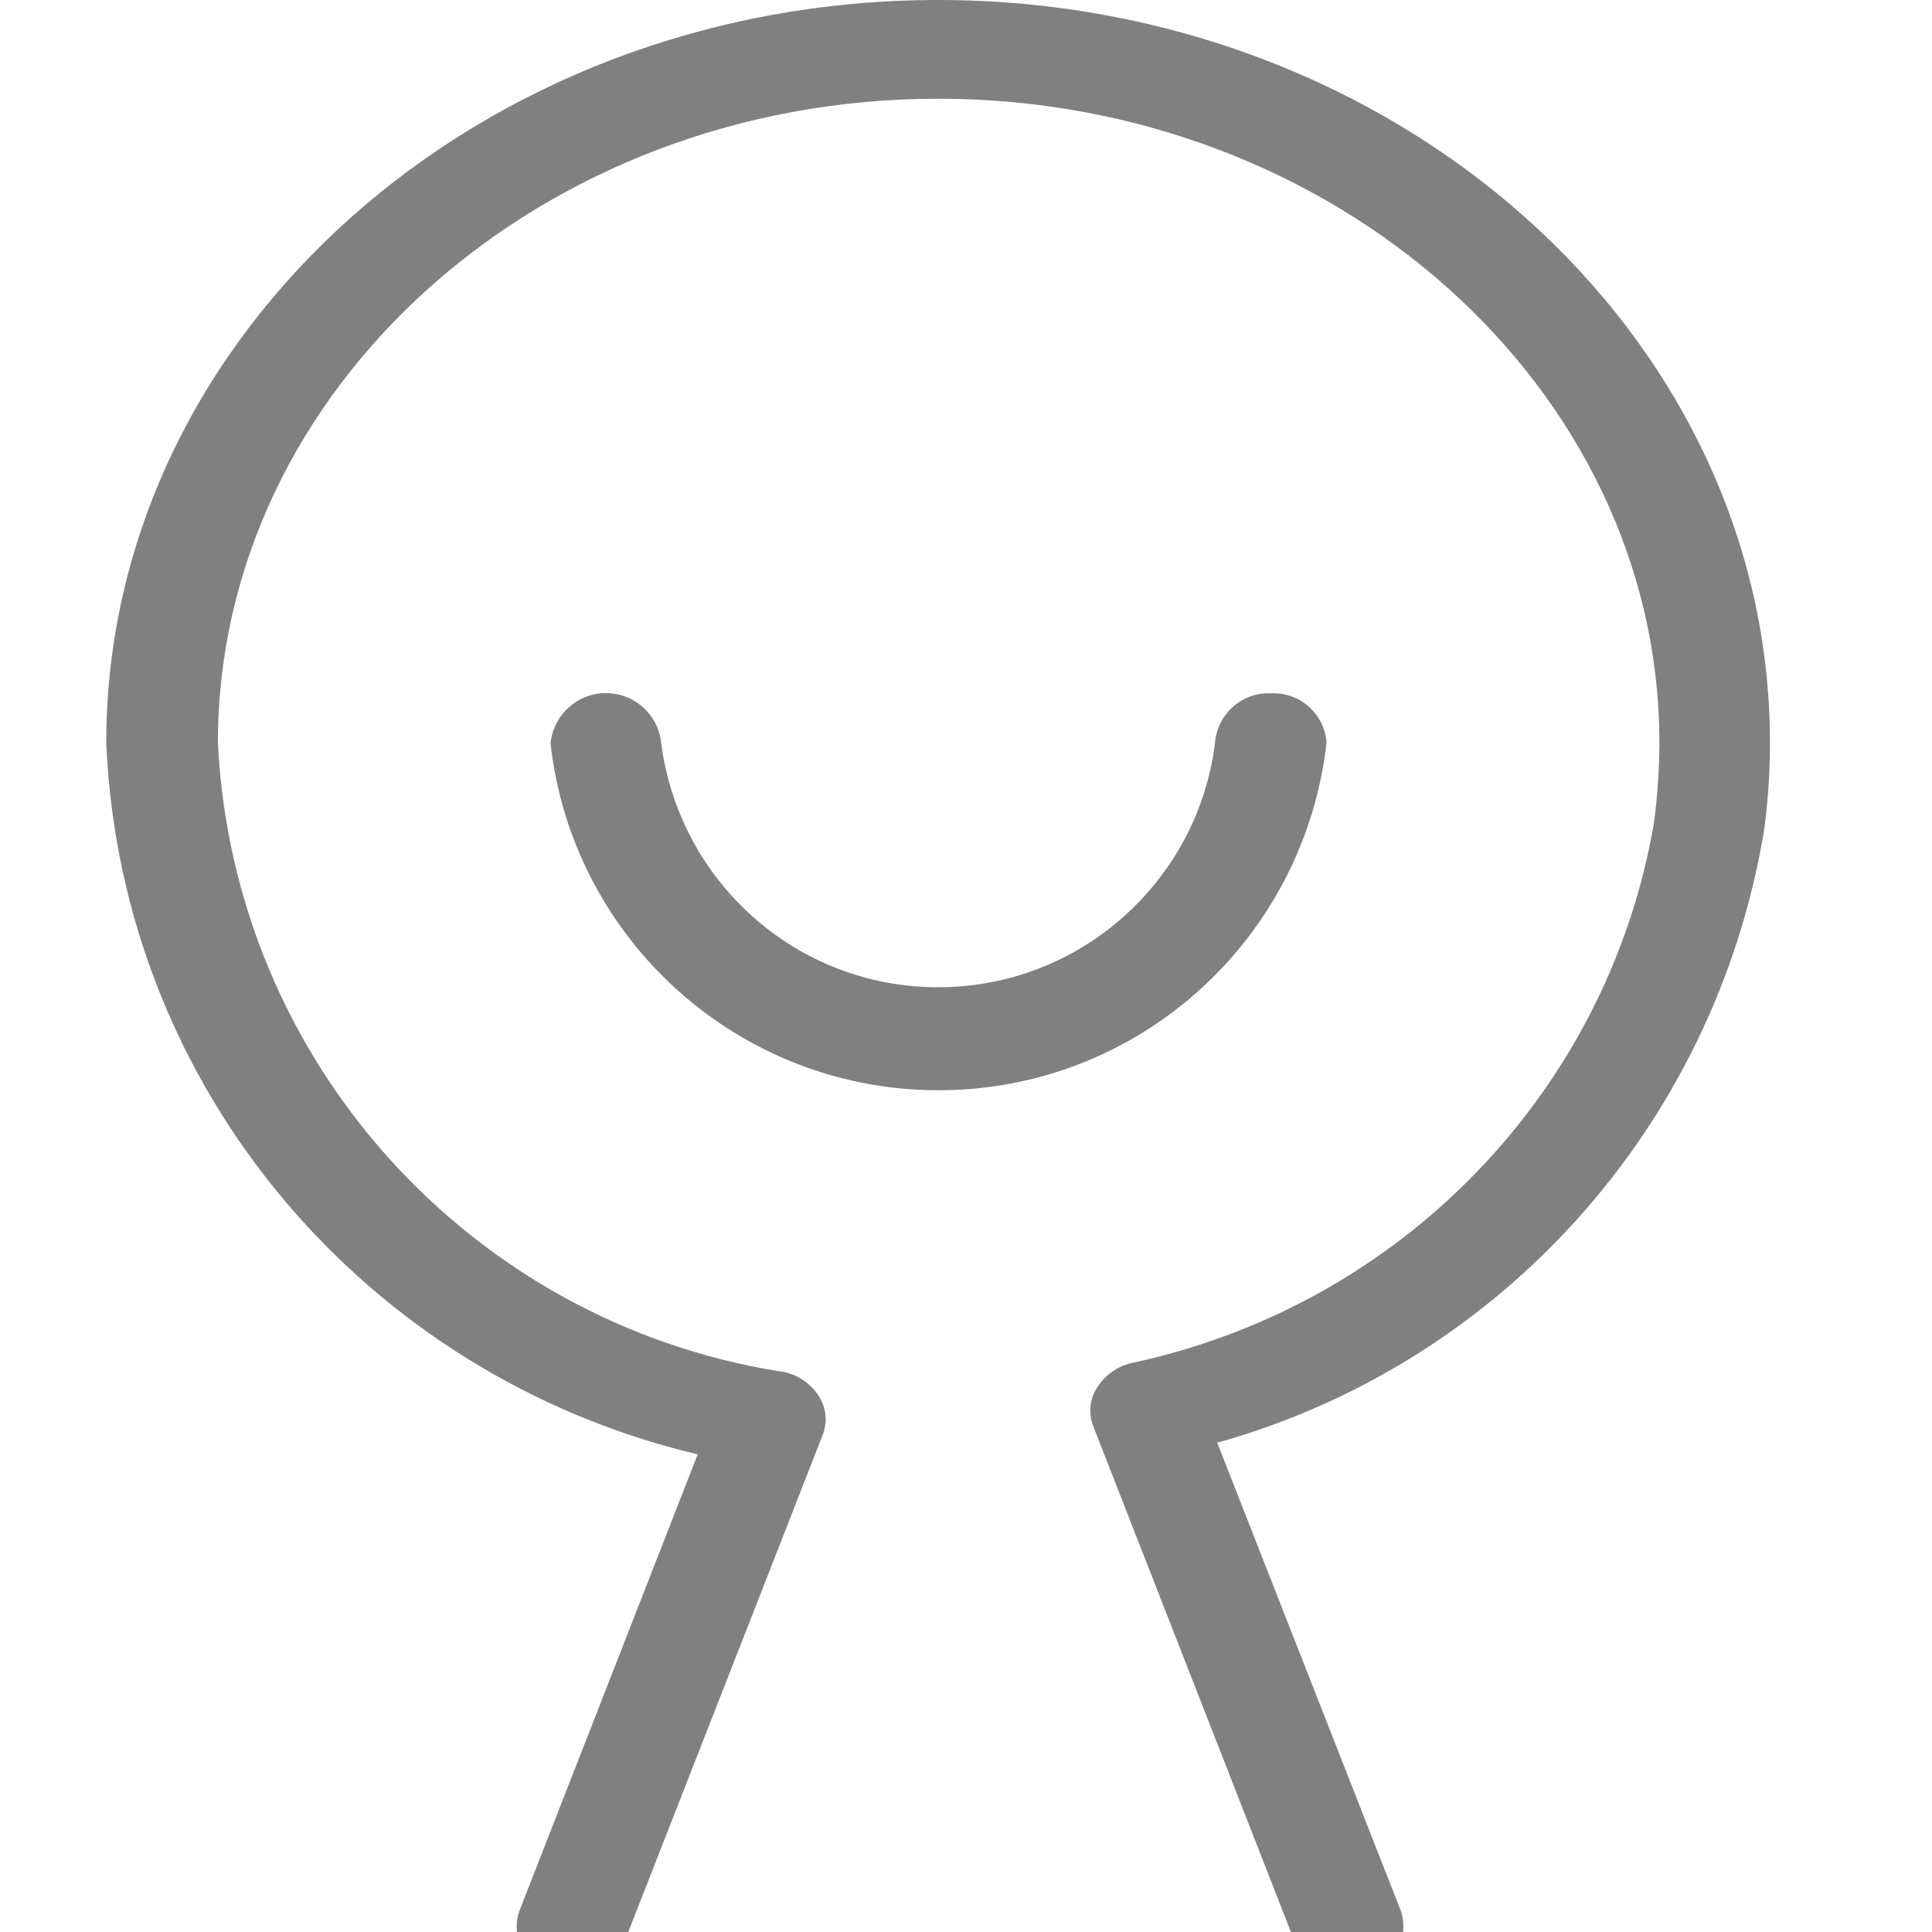 <!-- Generated by IcoMoon.io -->
<svg version="1.1" xmlns="http://www.w3.org/2000/svg" width="32" height="32" viewBox="0 0 32 32">
<title>xs</title>
<path fill="#808080" d="M9.12 12.302c0.052-0.464 0.442-0.822 0.916-0.822s0.864 0.358 0.915 0.818v0.004c0.294 2.295 2.236 4.050 4.587 4.050s4.292-1.755 4.584-4.027l0.002-0.023c0.038-0.46 0.42-0.819 0.886-0.819 0.013 0 0.027 0 0.040 0.001h-0.002c0.014-0.001 0.031-0.001 0.048-0.001 0.464 0 0.844 0.36 0.876 0.816v0.003c-0.37 3.252-3.106 5.756-6.427 5.756s-6.057-2.503-6.424-5.726l-0.003-0.030zM29.209 13.813c-0.833 4.867-4.358 8.737-8.96 10.058l-0.089 0.022 3.040 7.751c0.028 0.078 0.044 0.169 0.044 0.263 0 0.377-0.258 0.695-0.607 0.785l-0.006 0.001c-0.090 0.032-0.193 0.051-0.301 0.053h-0.001c-0.011 0-0.024 0.001-0.037 0.001-0.373 0-0.693-0.225-0.832-0.546l-0.002-0.006-3.342-8.551c-0.036-0.082-0.057-0.178-0.057-0.278 0-0.141 0.041-0.272 0.112-0.383l-0.002 0.003c0.128-0.203 0.328-0.35 0.563-0.408l0.006-0.001c4.447-0.946 7.864-4.465 8.648-8.893l0.010-0.067c0.054-0.393 0.086-0.849 0.089-1.312v-0.003c0-5.867-5.369-10.667-11.947-10.667s-11.929 4.8-11.929 10.667c0.259 5.289 4.192 9.588 9.288 10.409l0.064 0.008c0.256 0.049 0.469 0.199 0.602 0.405l0.002 0.004c0.069 0.108 0.11 0.239 0.11 0.38 0 0.1-0.021 0.196-0.058 0.283l0.002-0.005-3.289 8.409c-0.14 0.327-0.458 0.551-0.829 0.551-0.008 0-0.017 0-0.025 0h0.001c-0.003 0-0.006 0-0.009 0-0.105 0-0.206-0.020-0.299-0.055l0.006 0.002c-0.356-0.085-0.617-0.401-0.617-0.777 0-0.097 0.017-0.191 0.049-0.277l-0.002 0.006 2.951-7.556c-5.481-1.3-9.539-6.035-9.795-11.76l-0.001-0.027c0-6.773 6.187-12.302 13.778-12.302s13.778 5.529 13.778 12.302c0 0.003 0 0.007 0 0.010 0 0.529-0.039 1.050-0.114 1.558l0.007-0.058z"></path>
</svg>

